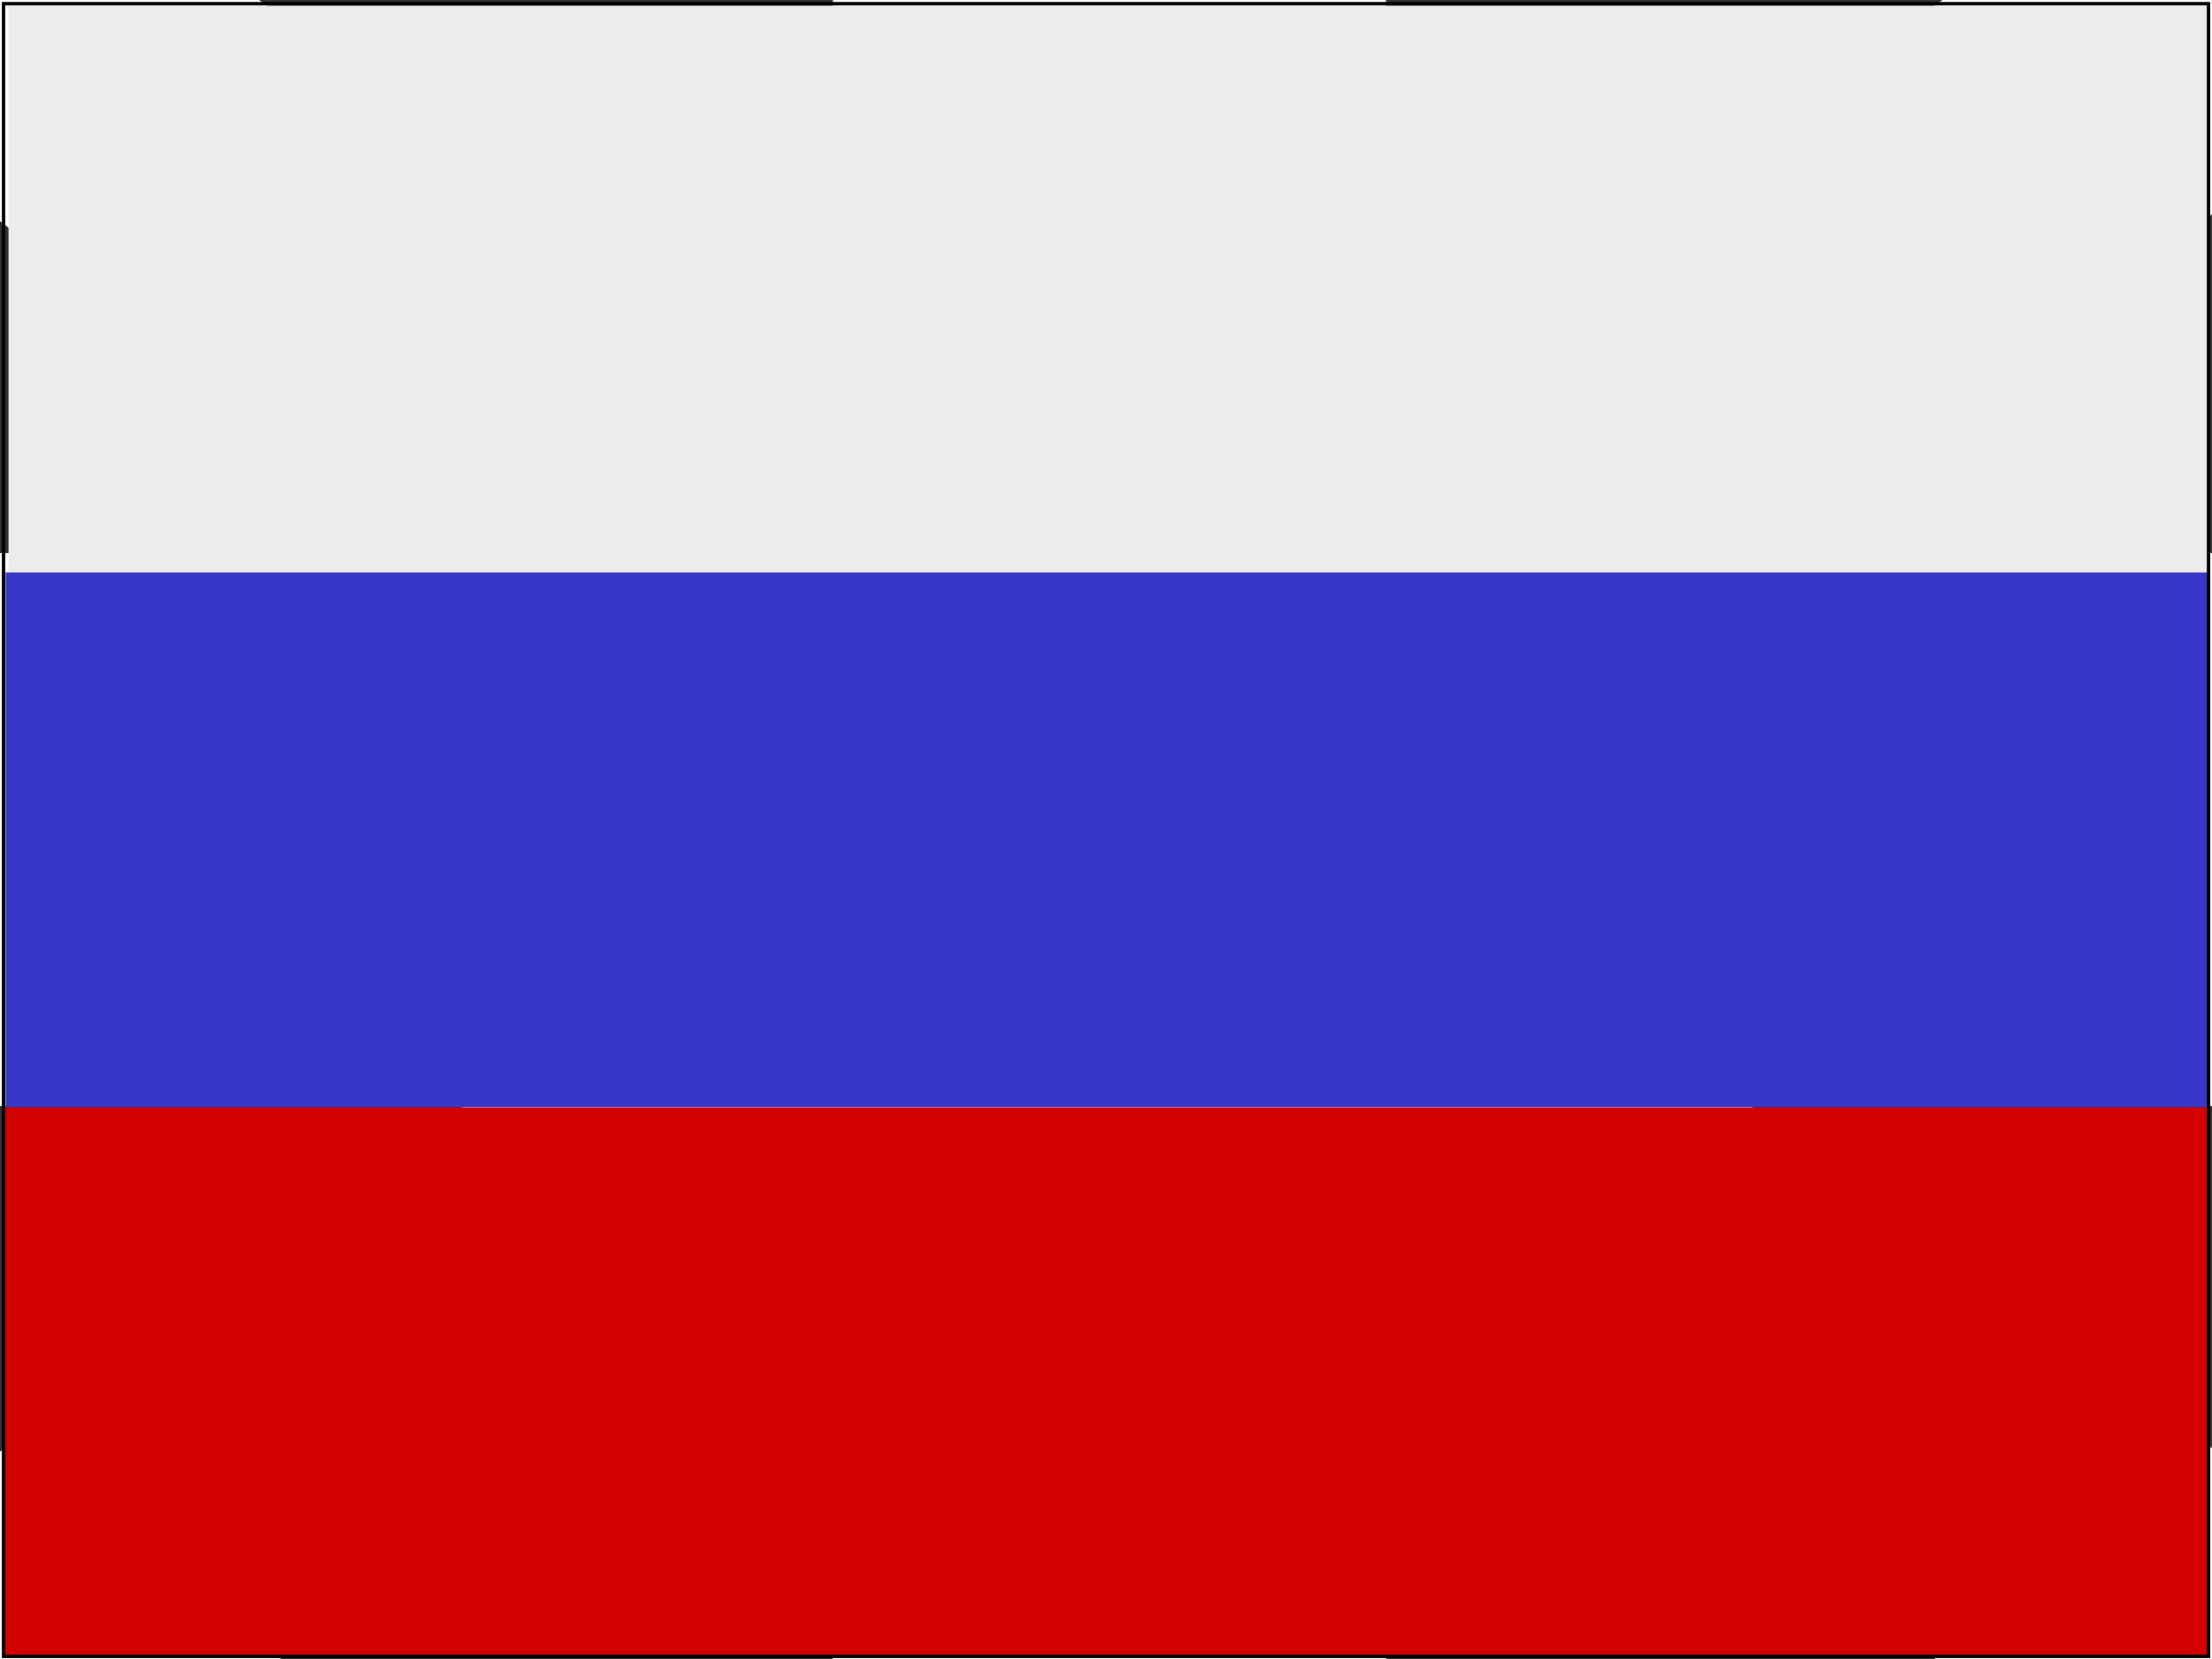 <?xml version="1.0" encoding="UTF-8" standalone="no"?>
<svg
   id="flag-icons-gb"
   viewBox="0 0 640 480"
   version="1.1"
   sodipodi:docname="thumbnail.svg"
   inkscape:version="1.4 (86a8ad7, 2024-10-11)"
   xmlns:inkscape="http://www.inkscape.org/namespaces/inkscape"
   xmlns:sodipodi="http://sodipodi.sourceforge.net/DTD/sodipodi-0.dtd"
   xmlns="http://www.w3.org/2000/svg"
   xmlns:svg="http://www.w3.org/2000/svg">
  <rect x="0" y="0" width="640" height="480" fill="#333333" stroke="none"/>
  <defs
     id="defs5" />
  <sodipodi:namedview
     id="namedview5"
     pagecolor="#ffffff"
     bordercolor="#000000"
     borderopacity="0.25"
     inkscape:showpageshadow="2"
     inkscape:pageopacity="0.0"
     inkscape:pagecheckerboard="0"
     inkscape:deskcolor="#d1d1d1"
     inkscape:zoom="1.7191534"
     inkscape:cx="207.9512"
     inkscape:cy="203.29774"
     inkscape:window-width="2560"
     inkscape:window-height="1369"
     inkscape:window-x="-8"
     inkscape:window-y="-8"
     inkscape:window-maximized="1"
     inkscape:current-layer="flag-icons-gb" />
  <path
     fill="#FFF"
     d="m75 0 244 181L562 0h78v62L400 241l240 178v61h-80L320 301 81 480H0v-60l239-178L0 64V0h75z"
     id="path2" />
  <path
     fill="#FFF"
     d="M241 0v480h160V0H241zM0 160v160h640V160H0z"
     id="path4" />
  <rect
     style="fill:#ececec;stroke-width:1.026"
     id="rect5"
     width="636.354"
     height="163.776"
     x="2.468"
     y="1.645" />
  <rect
     style="fill:#3737c8;stroke-width:0.969"
     id="rect6"
     width="637.852"
     height="154.727"
     x="1.645"
     y="165.609" />
  <rect
     style="fill:#d40000;stroke-width:0.992"
     id="rect7"
     width="638.063"
     height="158.899"
     x="1.305"
     y="320.407" />
  <rect
     style="fill:none;stroke:#000000;stroke-width:0.998;stroke-opacity:1"
     id="rect1"
     width="637.968"
     height="478.176"
     x="1.027"
     y="1.063" />
</svg>
